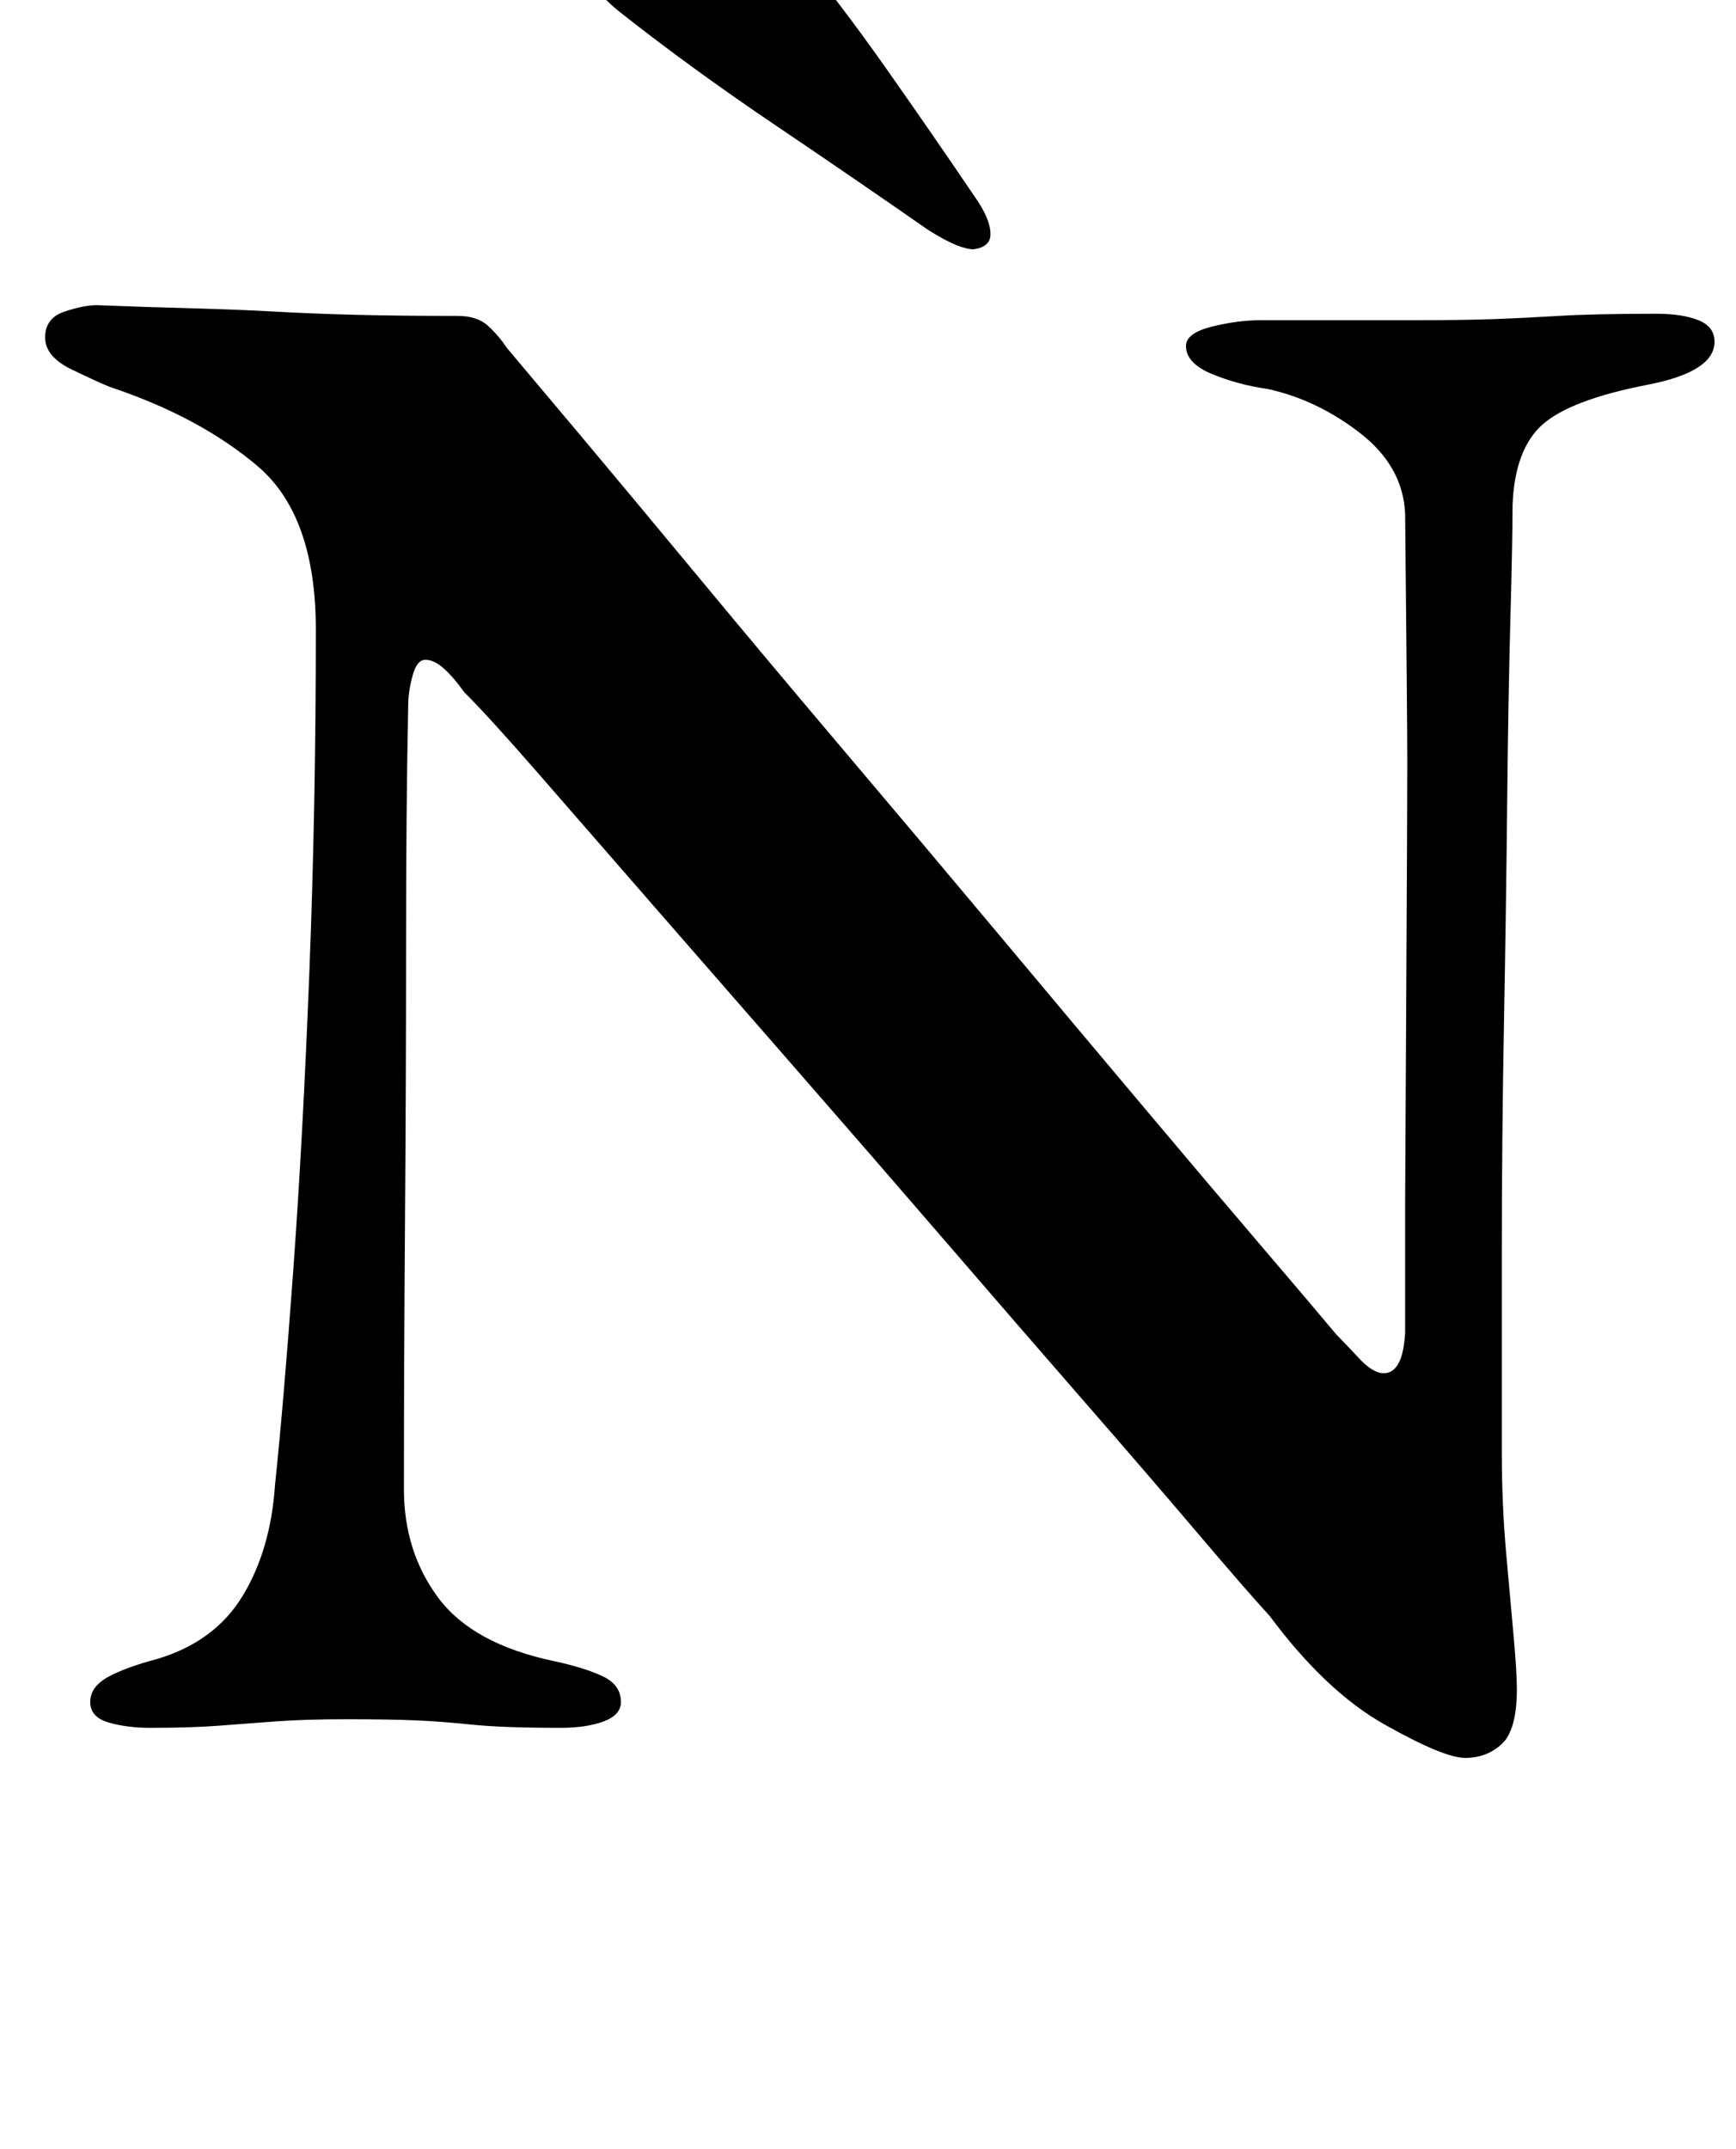 <?xml version="1.0" standalone="no"?>
<!DOCTYPE svg PUBLIC "-//W3C//DTD SVG 1.1//EN" "http://www.w3.org/Graphics/SVG/1.1/DTD/svg11.dtd" >
<svg xmlns="http://www.w3.org/2000/svg" xmlns:xlink="http://www.w3.org/1999/xlink" version="1.1" viewBox="-10 0 808 1000">
  <g transform="matrix(1 0 0 -1 0 800)">
   <path fill="currentColor"
d="M672 -18q-10 0 -37.5 15.5t-53.5 50.5q-11 12 -33.5 38.5t-53 61.5t-65 75t-69 79.5t-65 74.5t-54 62t-35.5 39q-5 7 -9.5 11t-8.5 4t-6 -7.5t-2 -13.5q-1 -48 -1 -111t-0.5 -129.5t-0.5 -124.5q0 -29 16 -50.5t54 -29.5q14 -3 22.5 -7t8.5 -12q0 -6 -8 -9t-20 -3
q-27 0 -41.5 1.5t-26.5 2t-32 0.5q-19 0 -32.5 -1t-26.5 -2t-32 -1q-11 0 -19.5 2.5t-8.5 9.5t8 11.5t23 8.5q27 8 40 29.5t15 51.5q4 38 8.5 100t7.5 139t3 159q0 53 -27 76t-69 37q-5 2 -17.5 8t-12.5 15t9 12t15 3q26 -1 45.5 -1.5t37.5 -1.5t38 -1.5t47 -0.5
q9 0 14 -4.5t9 -10.5q11 -13 34.5 -41t55 -66t67.5 -80.5t72 -85.5t68 -81t55.5 -65.5t33.5 -39.5q4 -4 10.5 -11t11.5 -7q9 0 10 19v60t0.5 93t0.5 111.5t-1 116.5q-1 22 -21 37.5t-43 20.5q-14 2 -26 7t-12 13q0 6 12 9t23 3h26.5h22.5h22q23 0 37 0.5t30.5 1.5t45.5 1
q12 0 19.5 -3t7.5 -10q0 -14 -31 -20q-36 -7 -49 -18.5t-14 -37.5q0 -16 -1 -52.5t-1.5 -85.5t-1.5 -103t-1 -106v-94q0 -24 2 -46.5t3.5 -39t1.5 -24.5q0 -19 -7 -25.5t-17 -6.5zM443 684q8 1 8 7q0 7 -7 17q-21 31 -42.5 61.5t-45.5 59.5q-10 14 -29 13q-7 -1 -22.5 -5
t-28 -10t-12.5 -13q1 -9 15 -20q33 -26 71.5 -52t71.5 -49q8 -5 13 -7t8 -2z" />
  </g>

</svg>
